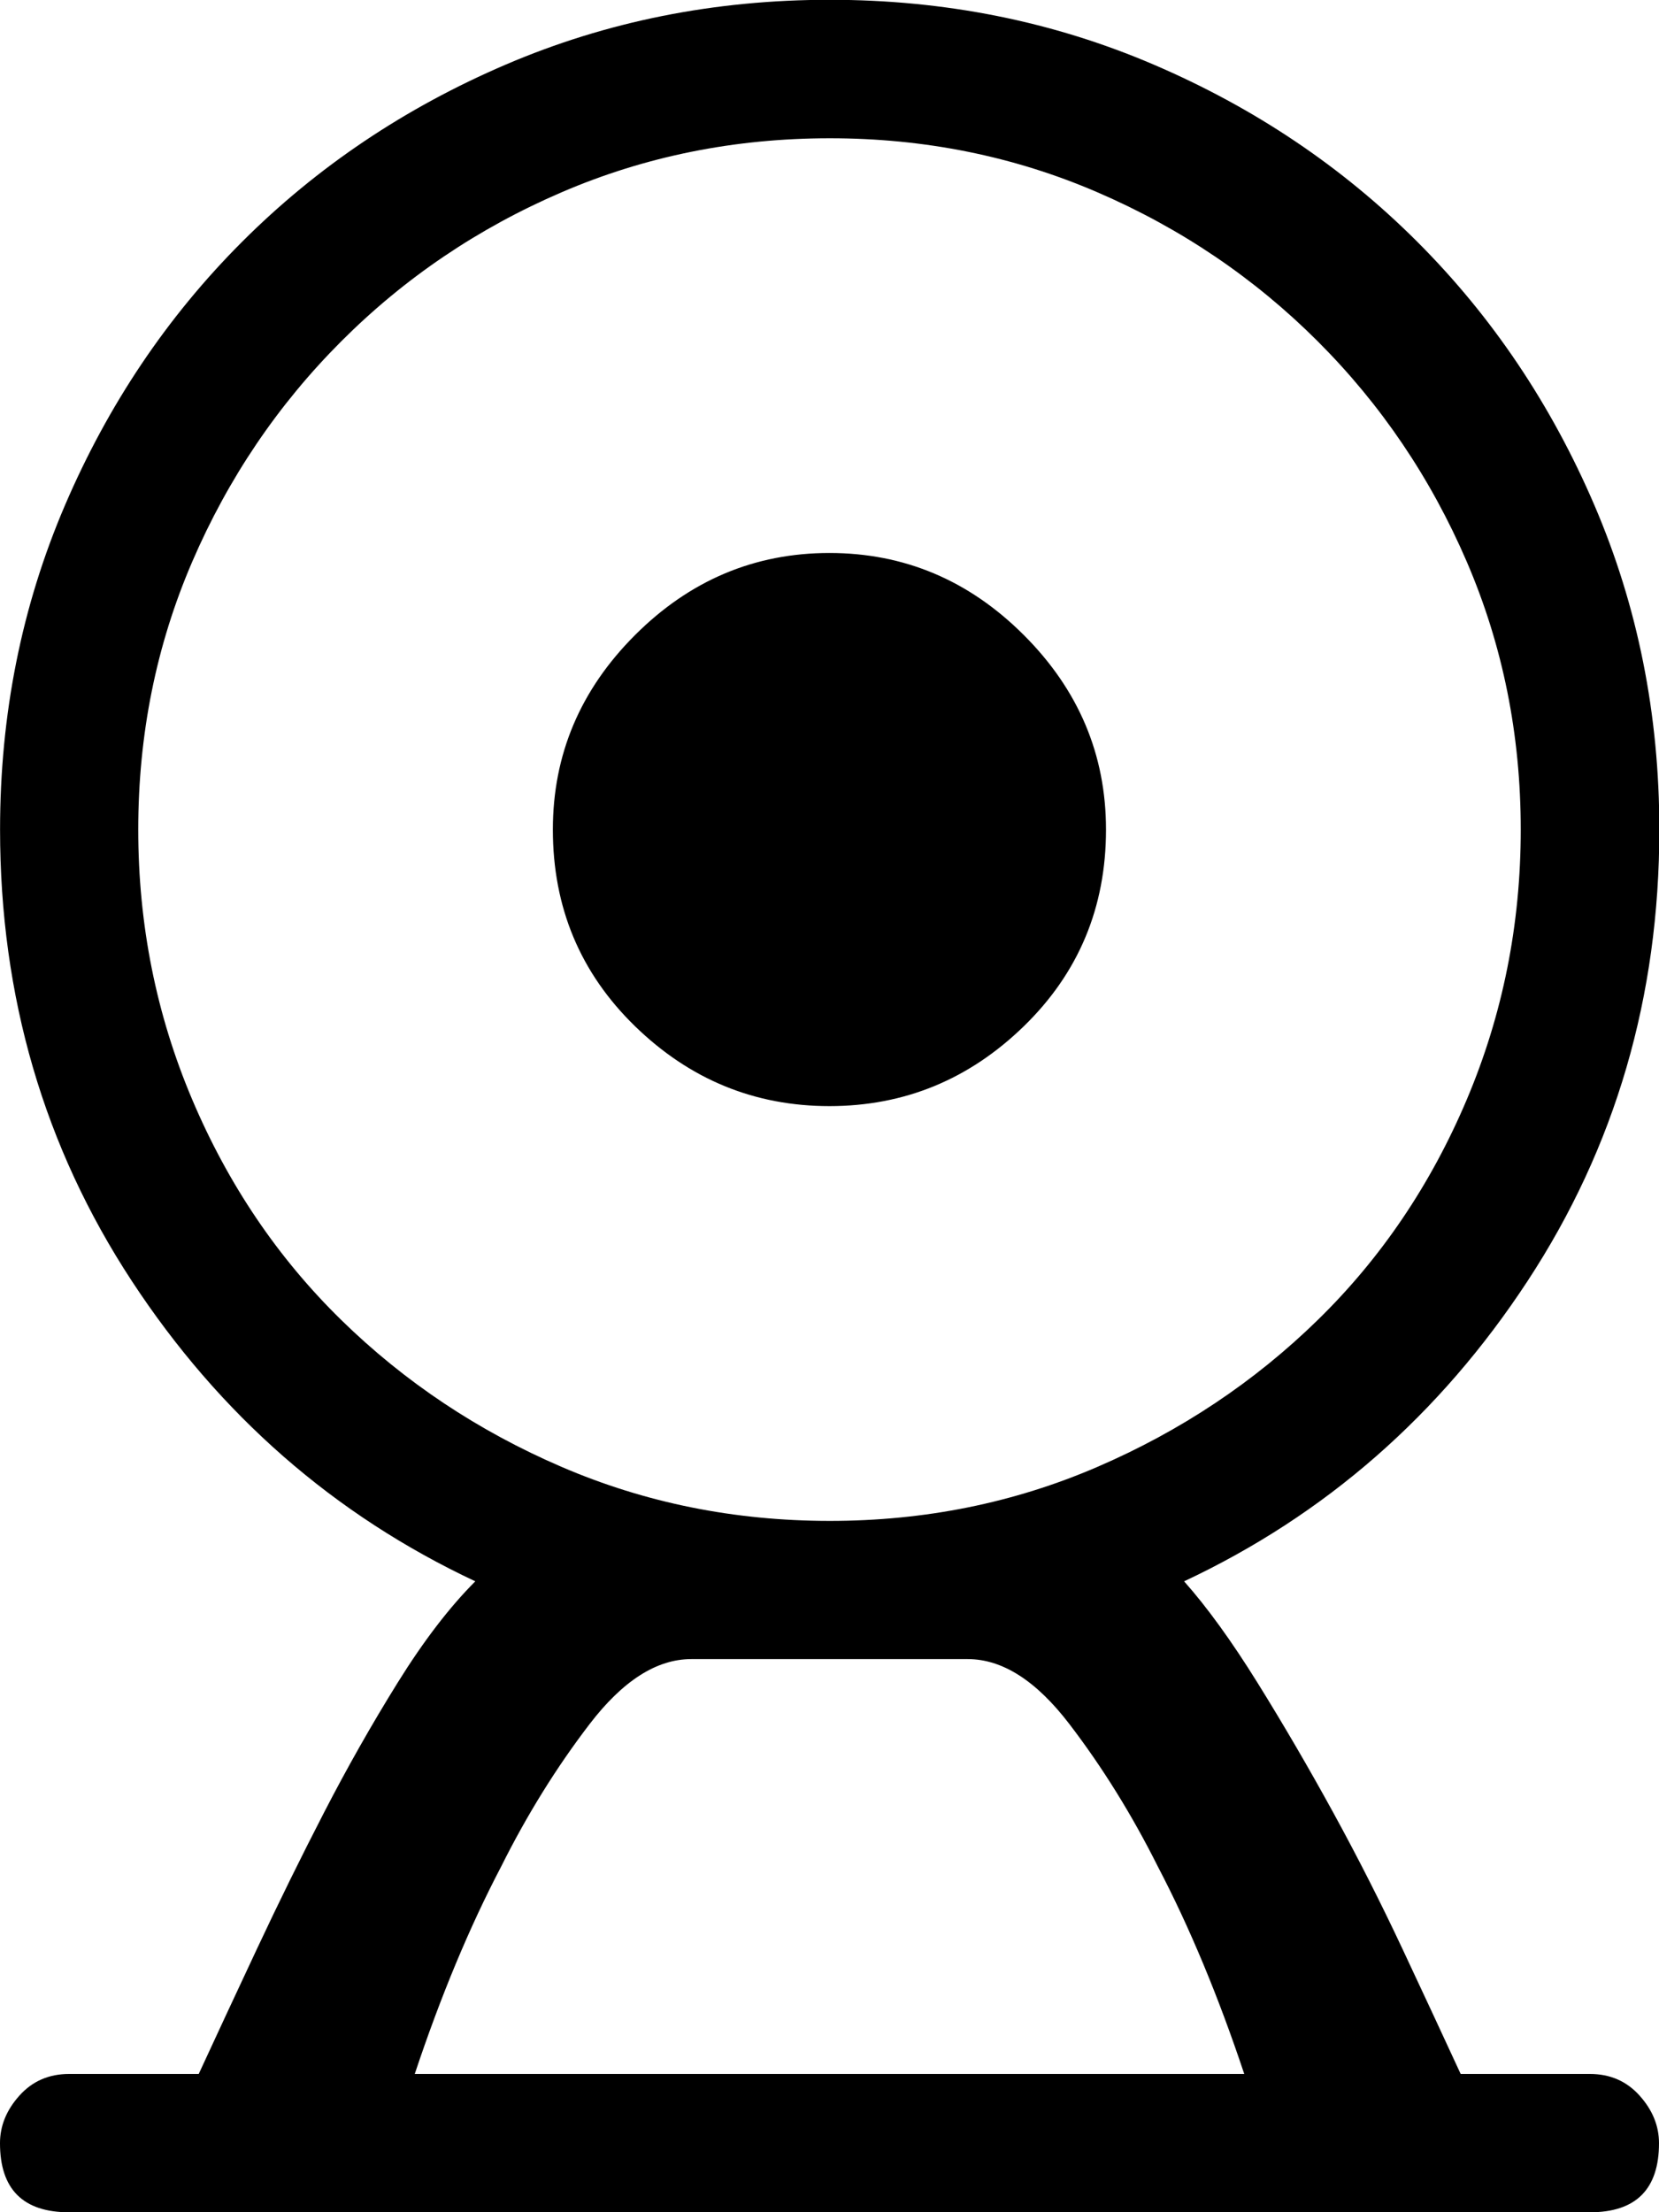 <!-- Generated by IcoMoon.io -->
<svg version="1.1" xmlns="http://www.w3.org/2000/svg" width="24" height="32" viewBox="0 0 24 32">
<title>uniE0ED</title>
<path d="M16 12q0 1.688-1.188 2.844t-2.813 1.156-2.813-1.156-1.188-2.844q0-1.625 1.188-2.813t2.813-1.188 2.813 1.188 1.188 2.813zM23 30q0.438 0 0.719 0.313t0.281 0.688q0 1-1 1h-22q-1 0-1-1 0-0.375 0.281-0.688t0.719-0.313h1.875q0.375-0.813 0.844-1.813t0.969-1.969 1.063-1.875 1.125-1.469q-3.063-1.438-4.969-4.344t-1.906-6.531q0-2.5 0.938-4.688t2.563-3.813 3.813-2.563 4.688-0.938 4.688 0.938 3.813 2.563 2.563 3.813 0.938 4.688q0 3.625-1.906 6.531t-4.969 4.344q0.5 0.563 1.063 1.469t1.094 1.875 1 1.969 0.844 1.813h1.875zM2 12q0 2.063 0.781 3.906t2.156 3.188 3.188 2.125 3.875 0.781 3.875-0.781 3.188-2.125 2.156-3.188 0.781-3.906-0.781-3.875-2.156-3.188-3.188-2.156-3.875-0.781-3.875 0.781-3.188 2.156-2.156 3.188-0.781 3.875zM18 30q-0.563-1.688-1.25-3-0.563-1.125-1.281-2.063t-1.469-0.938h-4q-0.75 0-1.469 0.938t-1.281 2.063q-0.688 1.313-1.25 3h12z"></path>
</svg>
